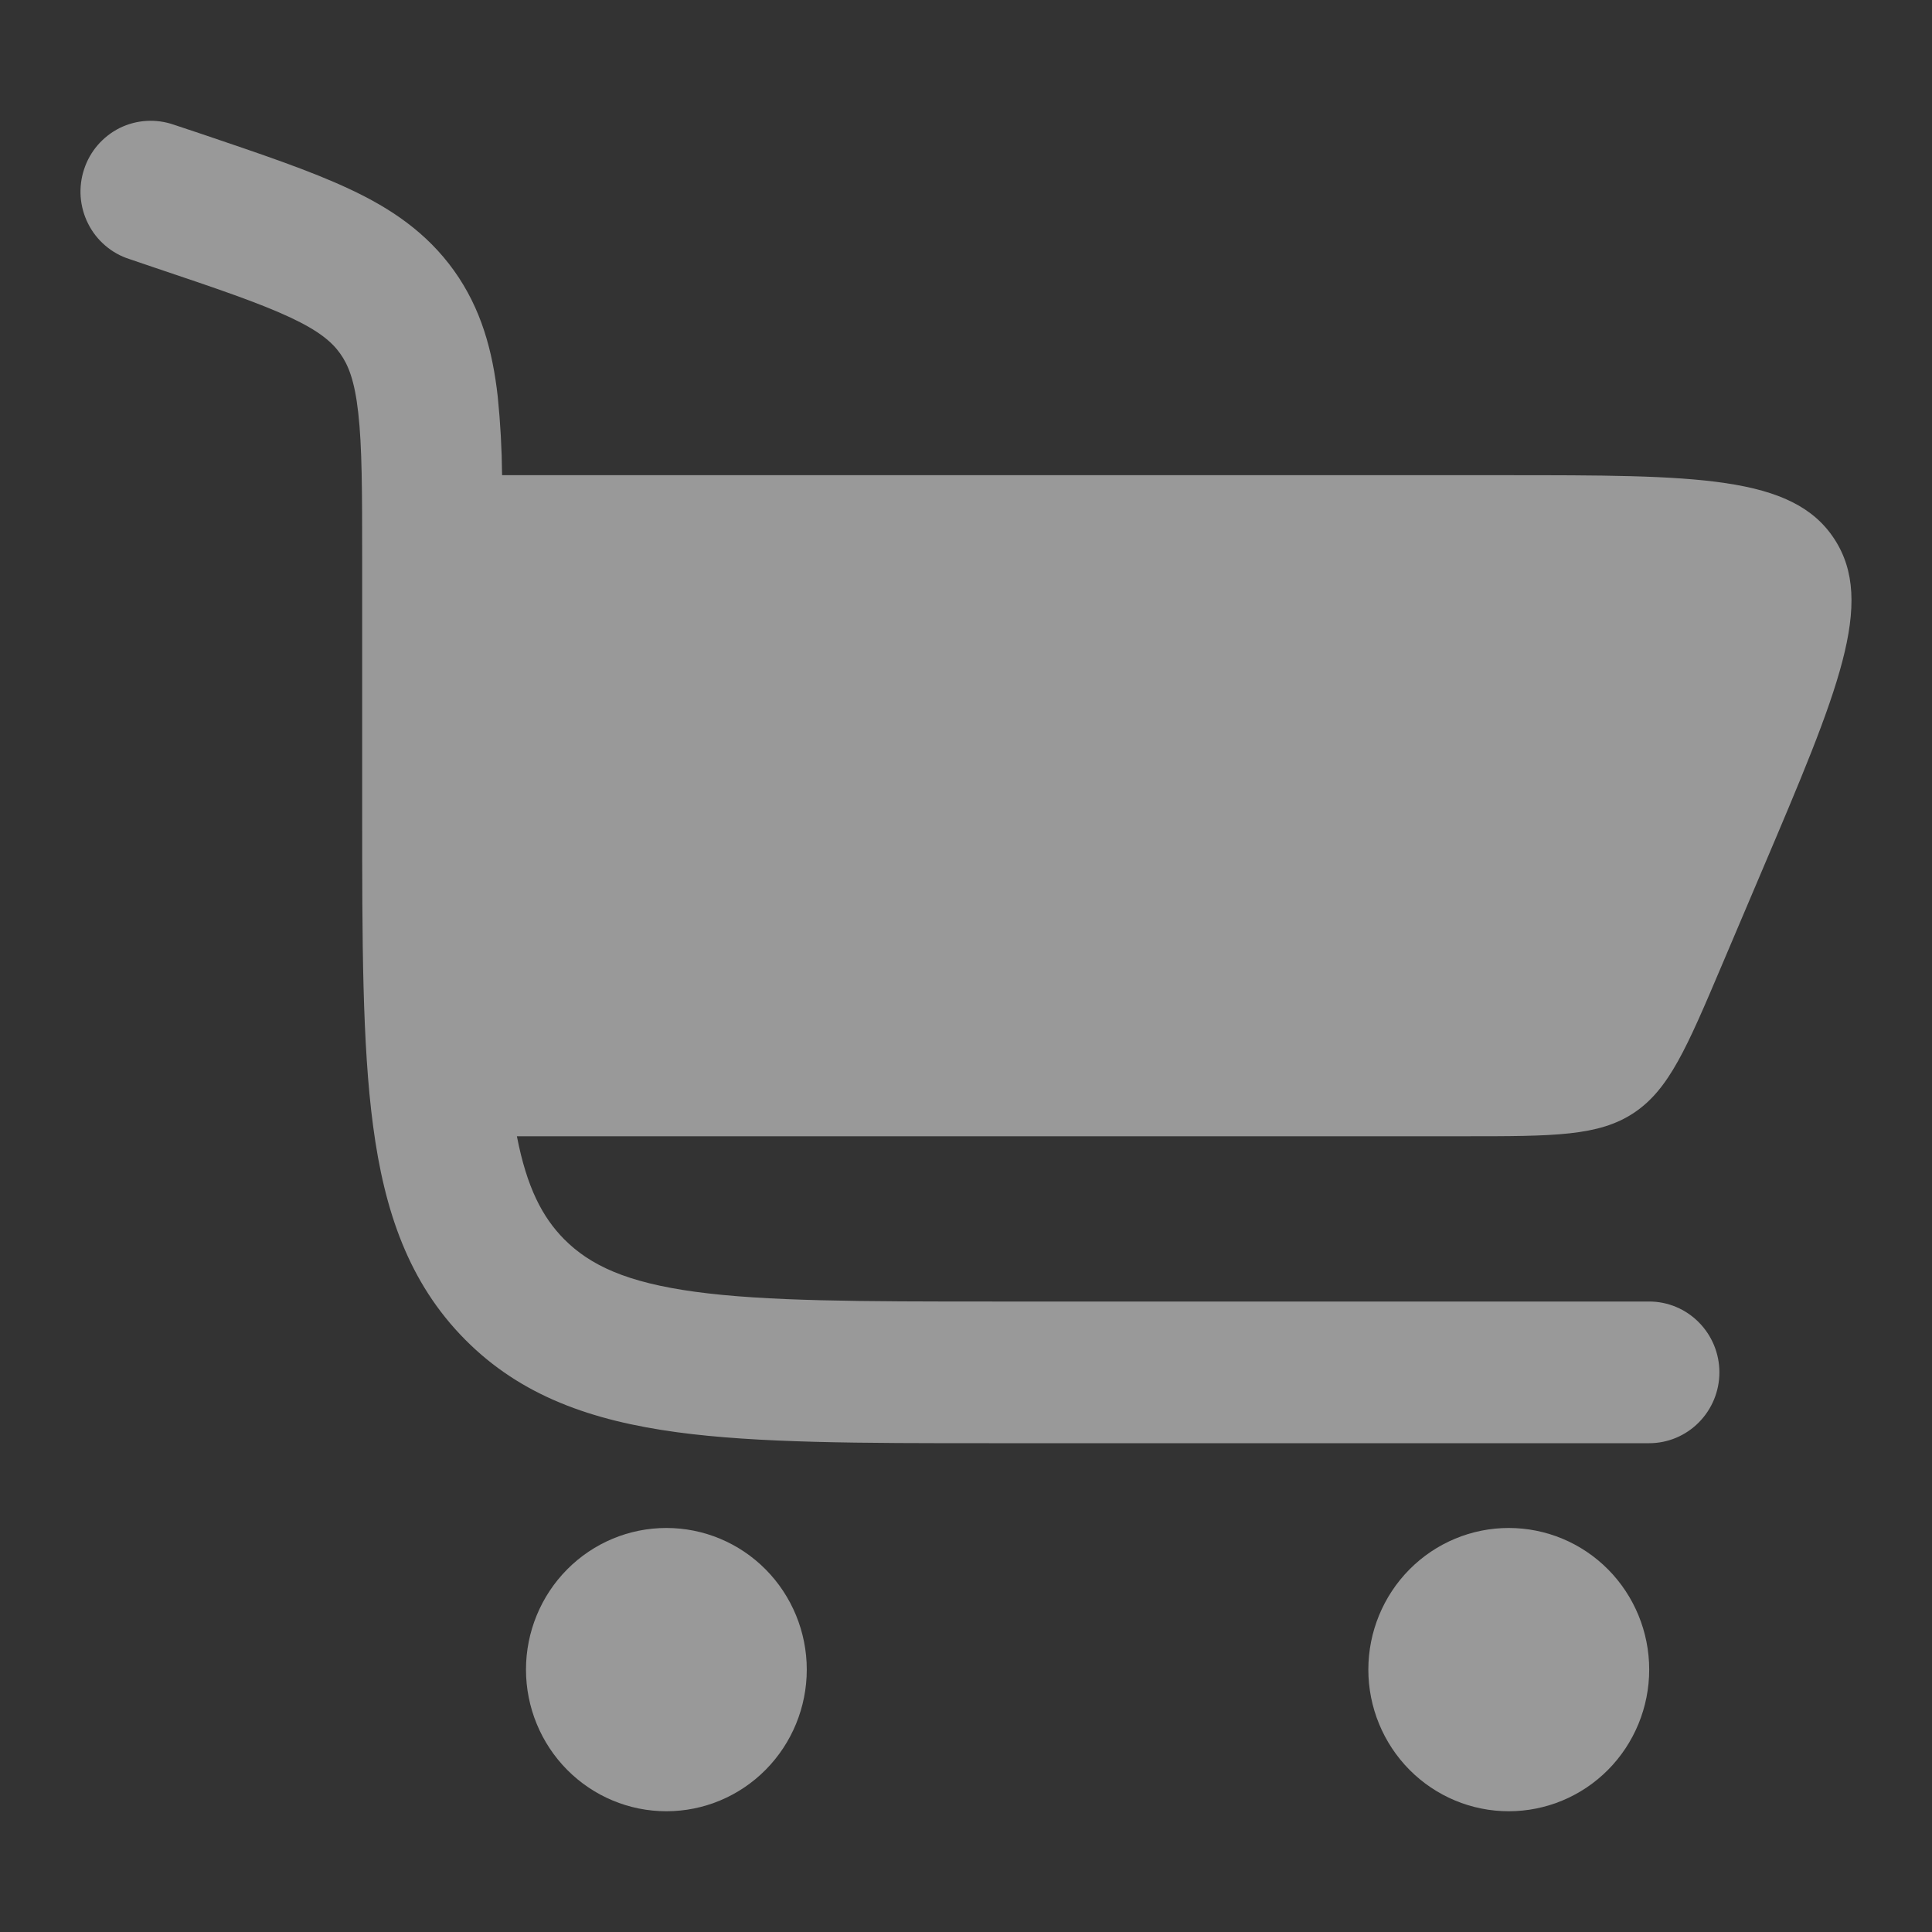 <svg width="24" height="24" viewBox="0 0 24 24" fill="none" xmlns="http://www.w3.org/2000/svg">
<rect x="0" y="0" width="24" height="24" fill="#333333" stroke="none"/>
<g opacity="0.5">
<path d="M2.159 1.549C2.049 1.511 1.934 1.495 1.819 1.502C1.703 1.509 1.591 1.539 1.487 1.59C1.383 1.642 1.291 1.714 1.215 1.801C1.139 1.889 1.081 1.991 1.045 2.102C1.008 2.212 0.994 2.329 1.002 2.445C1.011 2.561 1.042 2.675 1.095 2.779C1.147 2.883 1.219 2.975 1.307 3.05C1.395 3.126 1.497 3.183 1.607 3.218L1.916 3.323C2.702 3.587 3.222 3.764 3.605 3.943C3.968 4.113 4.125 4.251 4.225 4.391C4.326 4.532 4.405 4.724 4.45 5.126C4.498 5.549 4.499 6.103 4.499 6.939V10.074C4.499 11.677 4.499 12.971 4.635 13.989C4.775 15.044 5.077 15.934 5.777 16.64C6.476 17.346 7.358 17.648 8.405 17.791C9.412 17.928 10.694 17.928 12.284 17.928H20.487C20.718 17.928 20.94 17.835 21.103 17.67C21.267 17.505 21.359 17.281 21.359 17.048C21.359 16.815 21.267 16.591 21.103 16.426C20.94 16.261 20.718 16.168 20.487 16.168H12.348C10.679 16.168 9.515 16.166 8.636 16.047C7.784 15.931 7.332 15.719 7.009 15.395C6.736 15.119 6.544 14.749 6.421 14.115H18.188C19.303 14.115 19.86 14.115 20.297 13.824C20.734 13.533 20.954 13.017 21.393 11.982L21.891 10.809C22.833 8.592 23.304 7.485 22.786 6.694C22.269 5.903 21.075 5.903 18.684 5.903H6.237C6.234 5.577 6.216 5.251 6.183 4.926C6.119 4.357 5.978 3.835 5.64 3.362C5.301 2.889 4.855 2.588 4.341 2.348C3.856 2.12 3.241 1.914 2.513 1.667L2.159 1.549ZM8.278 18.981C8.741 18.981 9.184 19.166 9.511 19.496C9.838 19.826 10.022 20.274 10.022 20.74C10.022 21.207 9.838 21.655 9.511 21.985C9.184 22.315 8.741 22.5 8.278 22.5C7.815 22.5 7.372 22.315 7.045 21.985C6.718 21.655 6.534 21.207 6.534 20.74C6.534 20.274 6.718 19.826 7.045 19.496C7.372 19.166 7.815 18.981 8.278 18.981ZM18.742 18.981C19.205 18.981 19.649 19.166 19.976 19.496C20.303 19.826 20.487 20.274 20.487 20.74C20.487 21.207 20.303 21.655 19.976 21.985C19.649 22.315 19.205 22.5 18.742 22.5C18.28 22.5 17.836 22.315 17.509 21.985C17.182 21.655 16.998 21.207 16.998 20.74C16.998 20.274 17.182 19.826 17.509 19.496C17.836 19.166 18.28 18.981 18.742 18.981Z" fill="white"/>
</g>
</svg>
